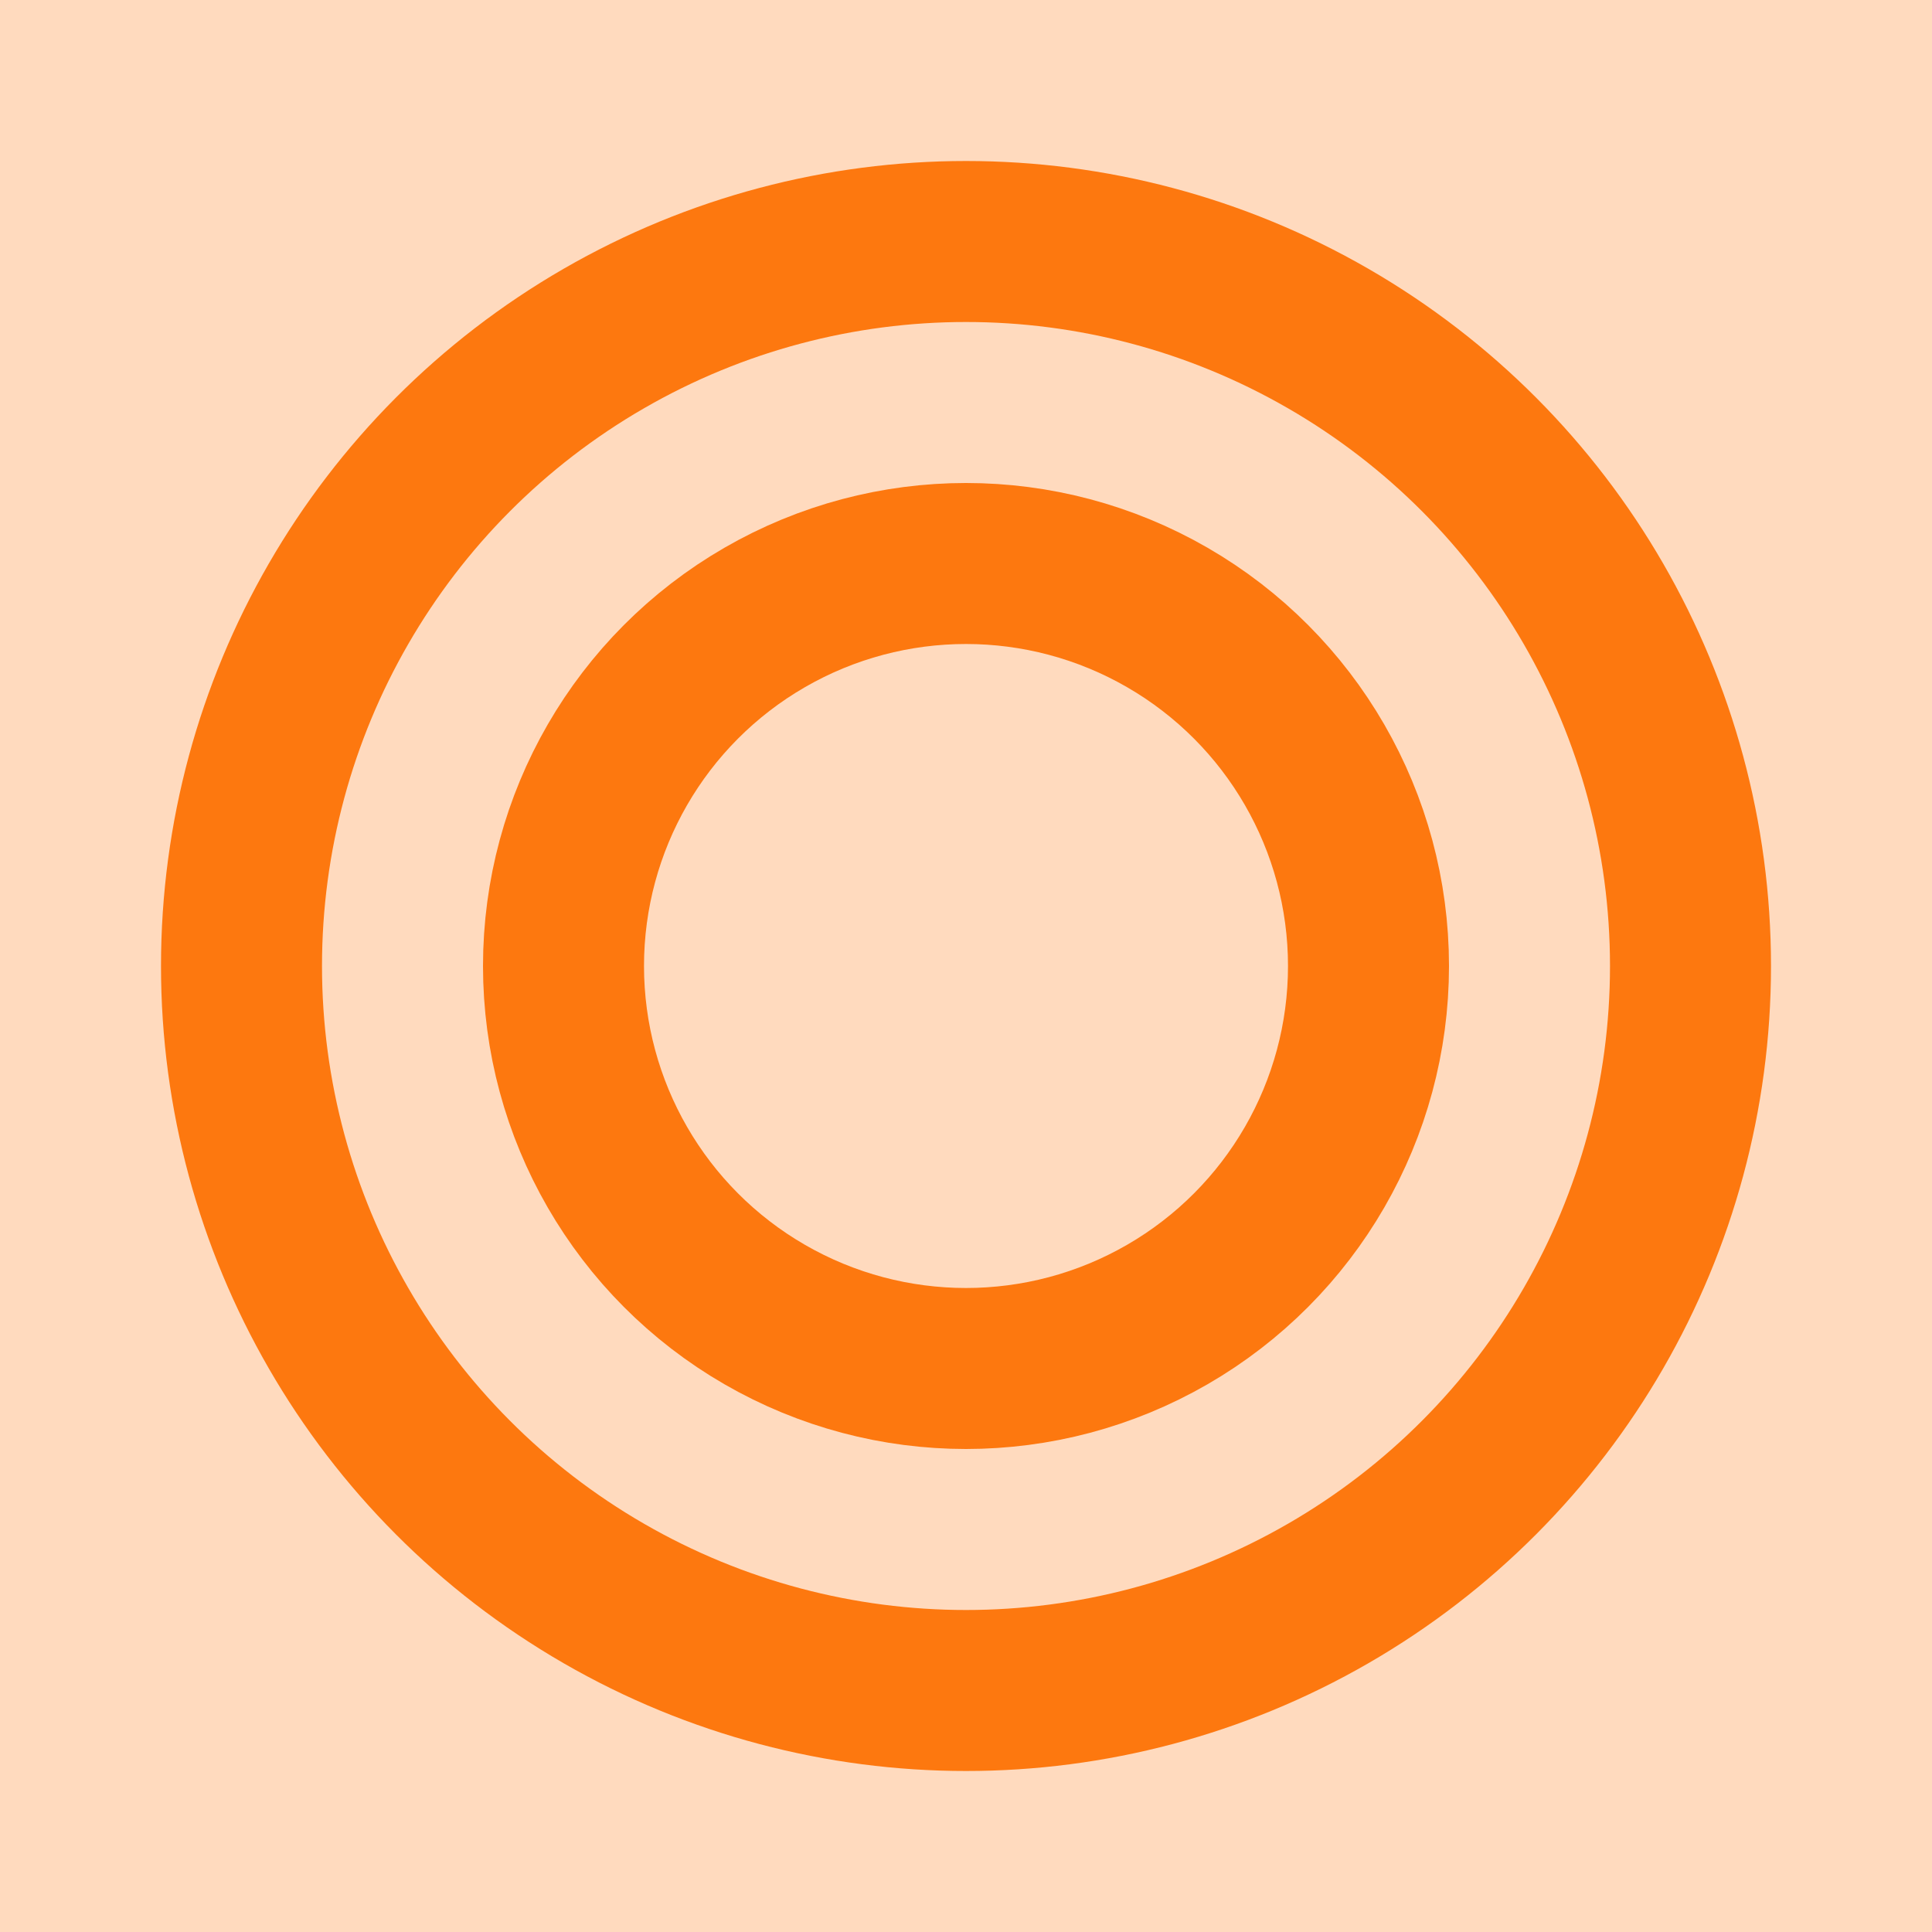 <svg xmlns="http://www.w3.org/2000/svg" width="12" height="12" viewBox="0 0 12 12">
    <g id="img_1" transform="translate(-68 -552)">
      <rect id="사각형_3252" data-name="사각형 3252" width="12" height="12" transform="translate(68 552)" fill="#ffdabe"/>
      <g id="타원_151" data-name="타원 151" transform="translate(69 553)" fill="none" stroke="#fd780f" stroke-width="1">
        <circle cx="5" cy="5" r="5" stroke="none"/>
        <circle cx="5" cy="5" r="4.5" fill="none"/>
      </g>
      <g id="타원_162" data-name="타원 162" transform="translate(71 555)" fill="none" stroke="#fd780f" stroke-width="1">
        <circle cx="3" cy="3" r="3" stroke="none"/>
        <circle cx="3" cy="3" r="2.5" fill="none"/>
      </g>
    </g>
</svg>
  